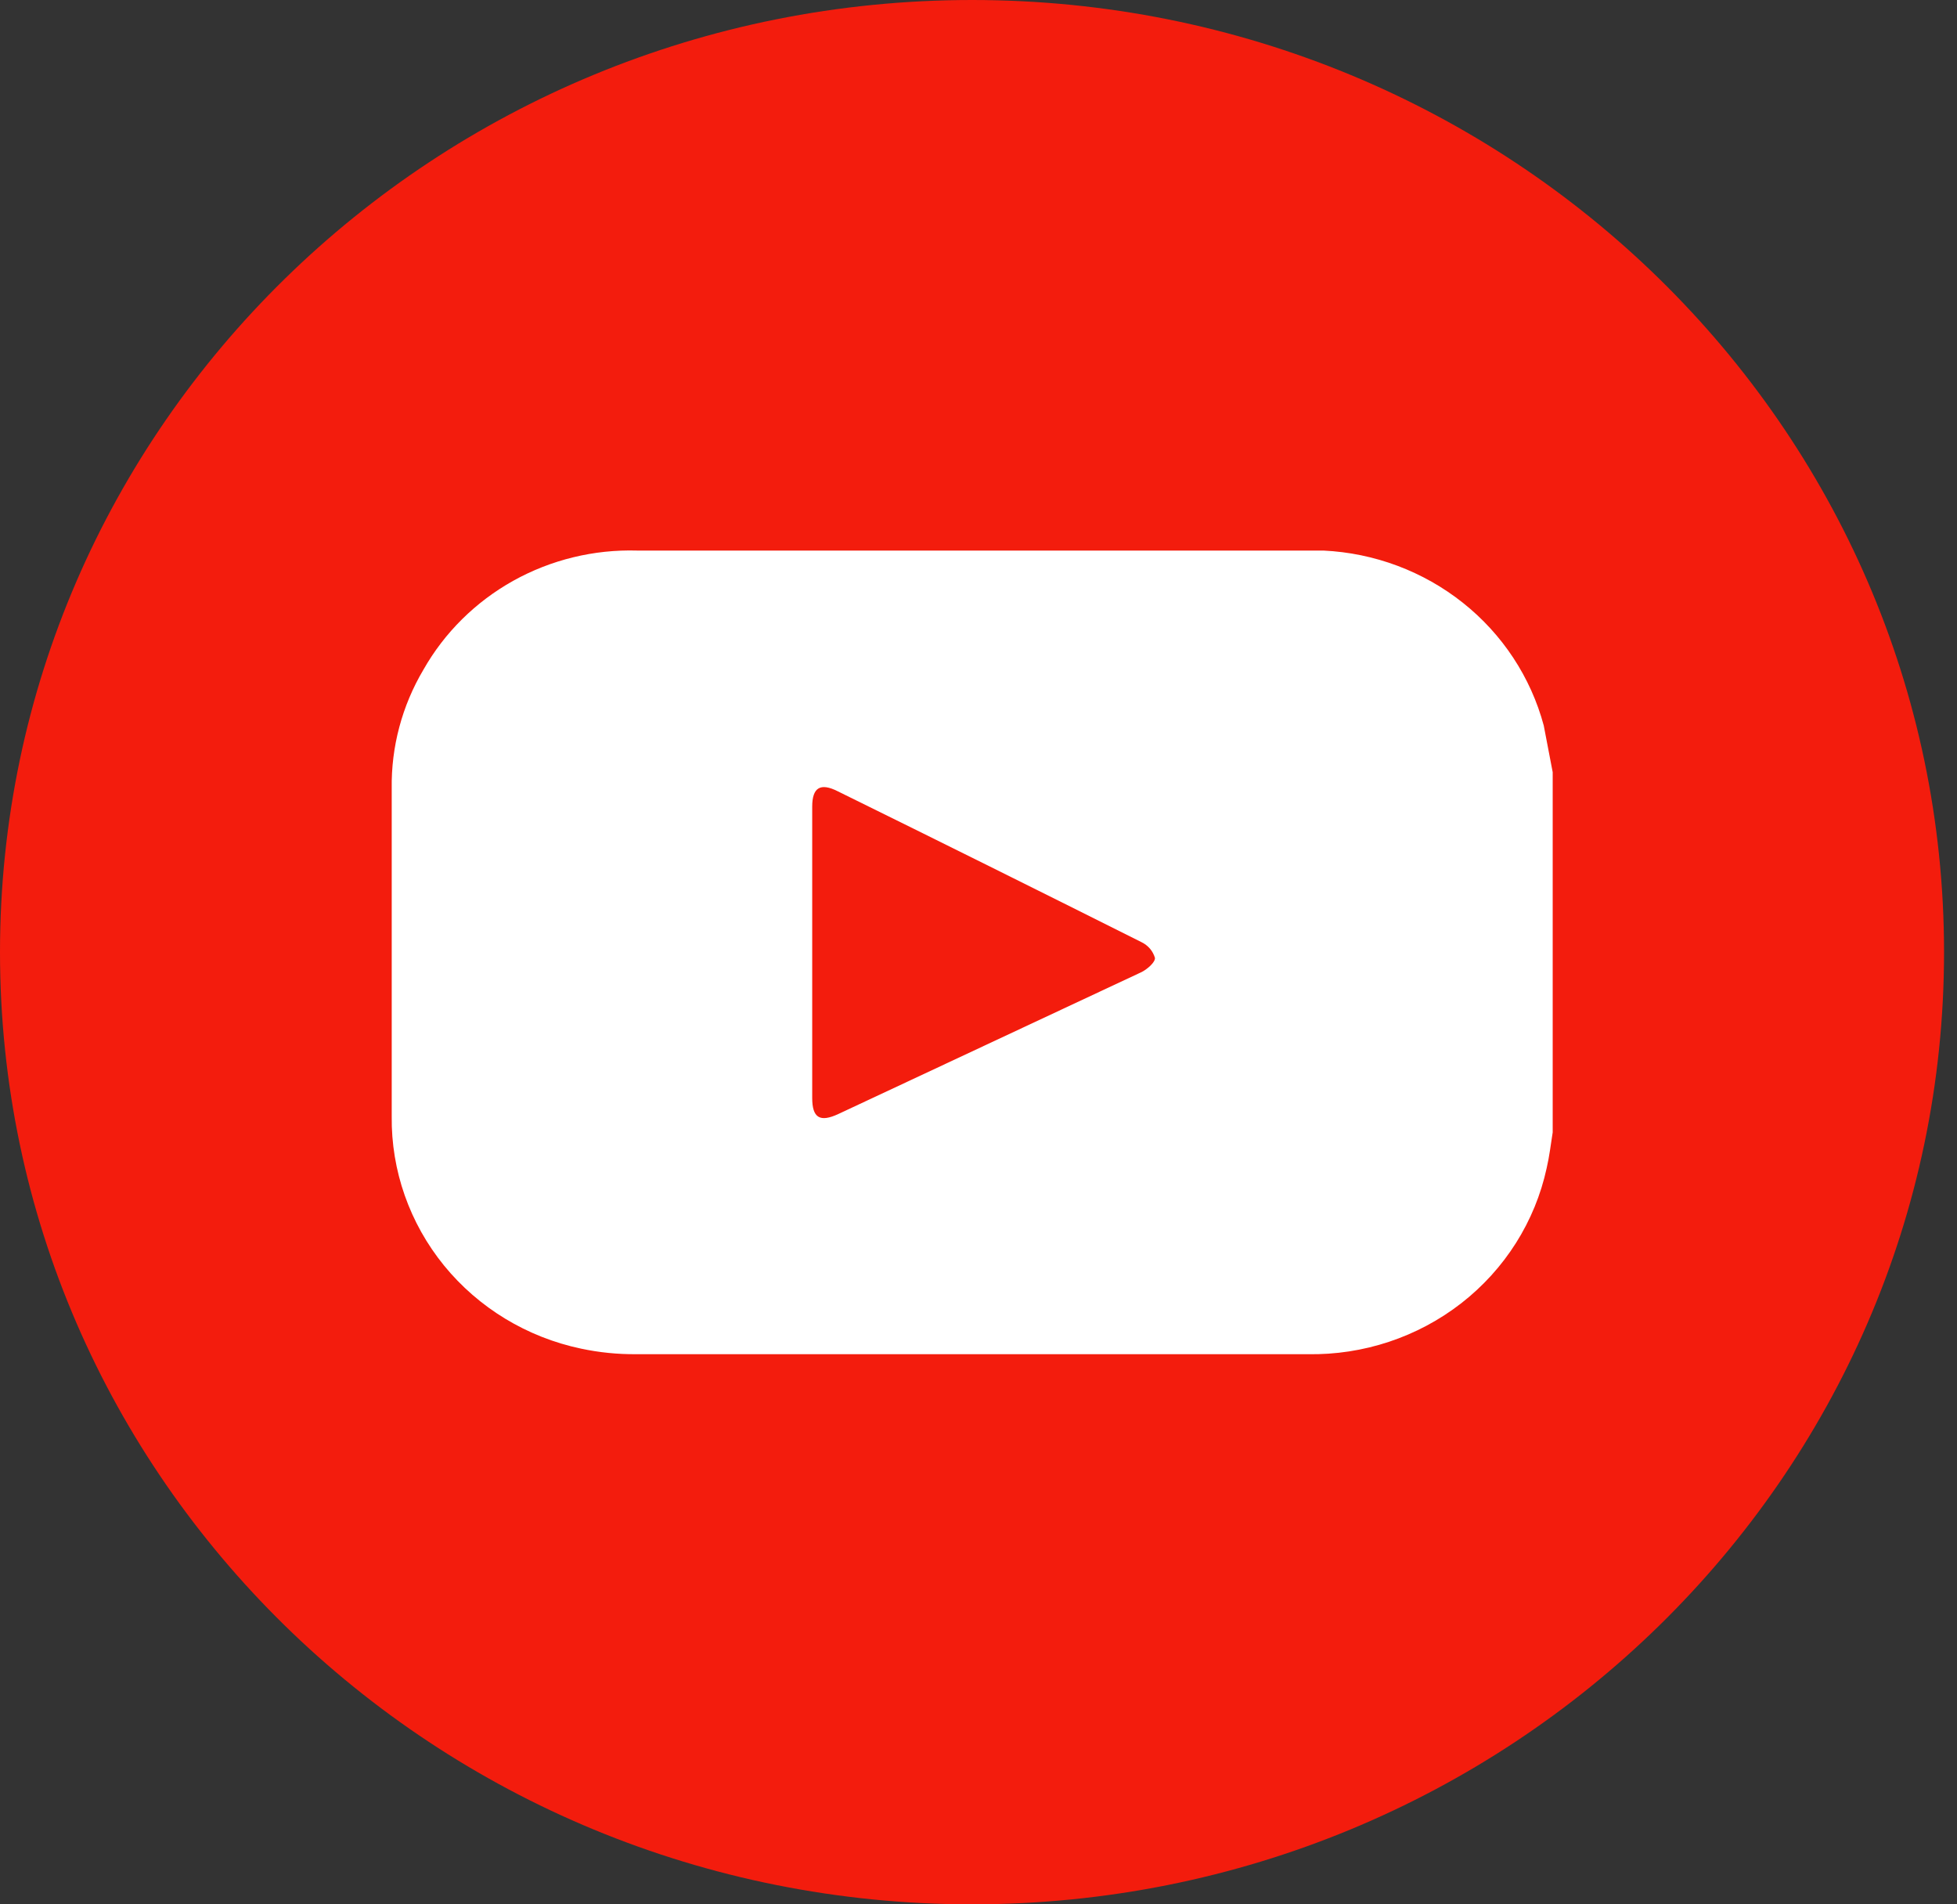 <svg width="37" height="36" viewBox="0 0 37 36" fill="none" xmlns="http://www.w3.org/2000/svg">
<rect x="0" y="0" width="37" height="36" fill="#333333" stroke="none"/>
<path d="M18.378 36C28.527 36 36.755 27.941 36.755 18C36.755 8.059 28.527 0 18.378 0C8.228 0 0 8.059 0 18C0 27.941 8.228 36 18.378 36Z" fill="#F31C0D"/>
<path d="M29.356 14.598V21.406C29.32 21.633 29.294 21.859 29.242 22.082C29.023 23.092 28.452 23.995 27.627 24.637C26.802 25.278 25.775 25.619 24.721 25.6C20.49 25.6 16.259 25.6 12.03 25.6C11.679 25.603 11.329 25.568 10.986 25.495C9.964 25.28 9.049 24.725 8.396 23.925C7.744 23.124 7.394 22.128 7.406 21.103C7.406 19.037 7.406 16.974 7.406 14.908C7.394 14.12 7.601 13.343 8.005 12.661C8.403 11.959 8.991 11.377 9.704 10.979C10.417 10.582 11.228 10.384 12.048 10.408C16.268 10.408 20.483 10.408 24.699 10.408H25.023C25.986 10.454 26.909 10.8 27.658 11.395C28.406 11.989 28.942 12.803 29.187 13.716C29.246 14.026 29.301 14.306 29.356 14.598ZM15.356 18V20.754C15.356 21.132 15.5 21.222 15.849 21.06C17.76 20.167 19.672 19.272 21.586 18.375C21.693 18.32 21.843 18.191 21.836 18.108C21.817 18.045 21.786 17.986 21.743 17.935C21.7 17.884 21.646 17.843 21.586 17.813C19.67 16.853 17.754 15.901 15.838 14.958C15.511 14.793 15.356 14.886 15.356 15.25V18Z" fill="white"/>
</svg>
